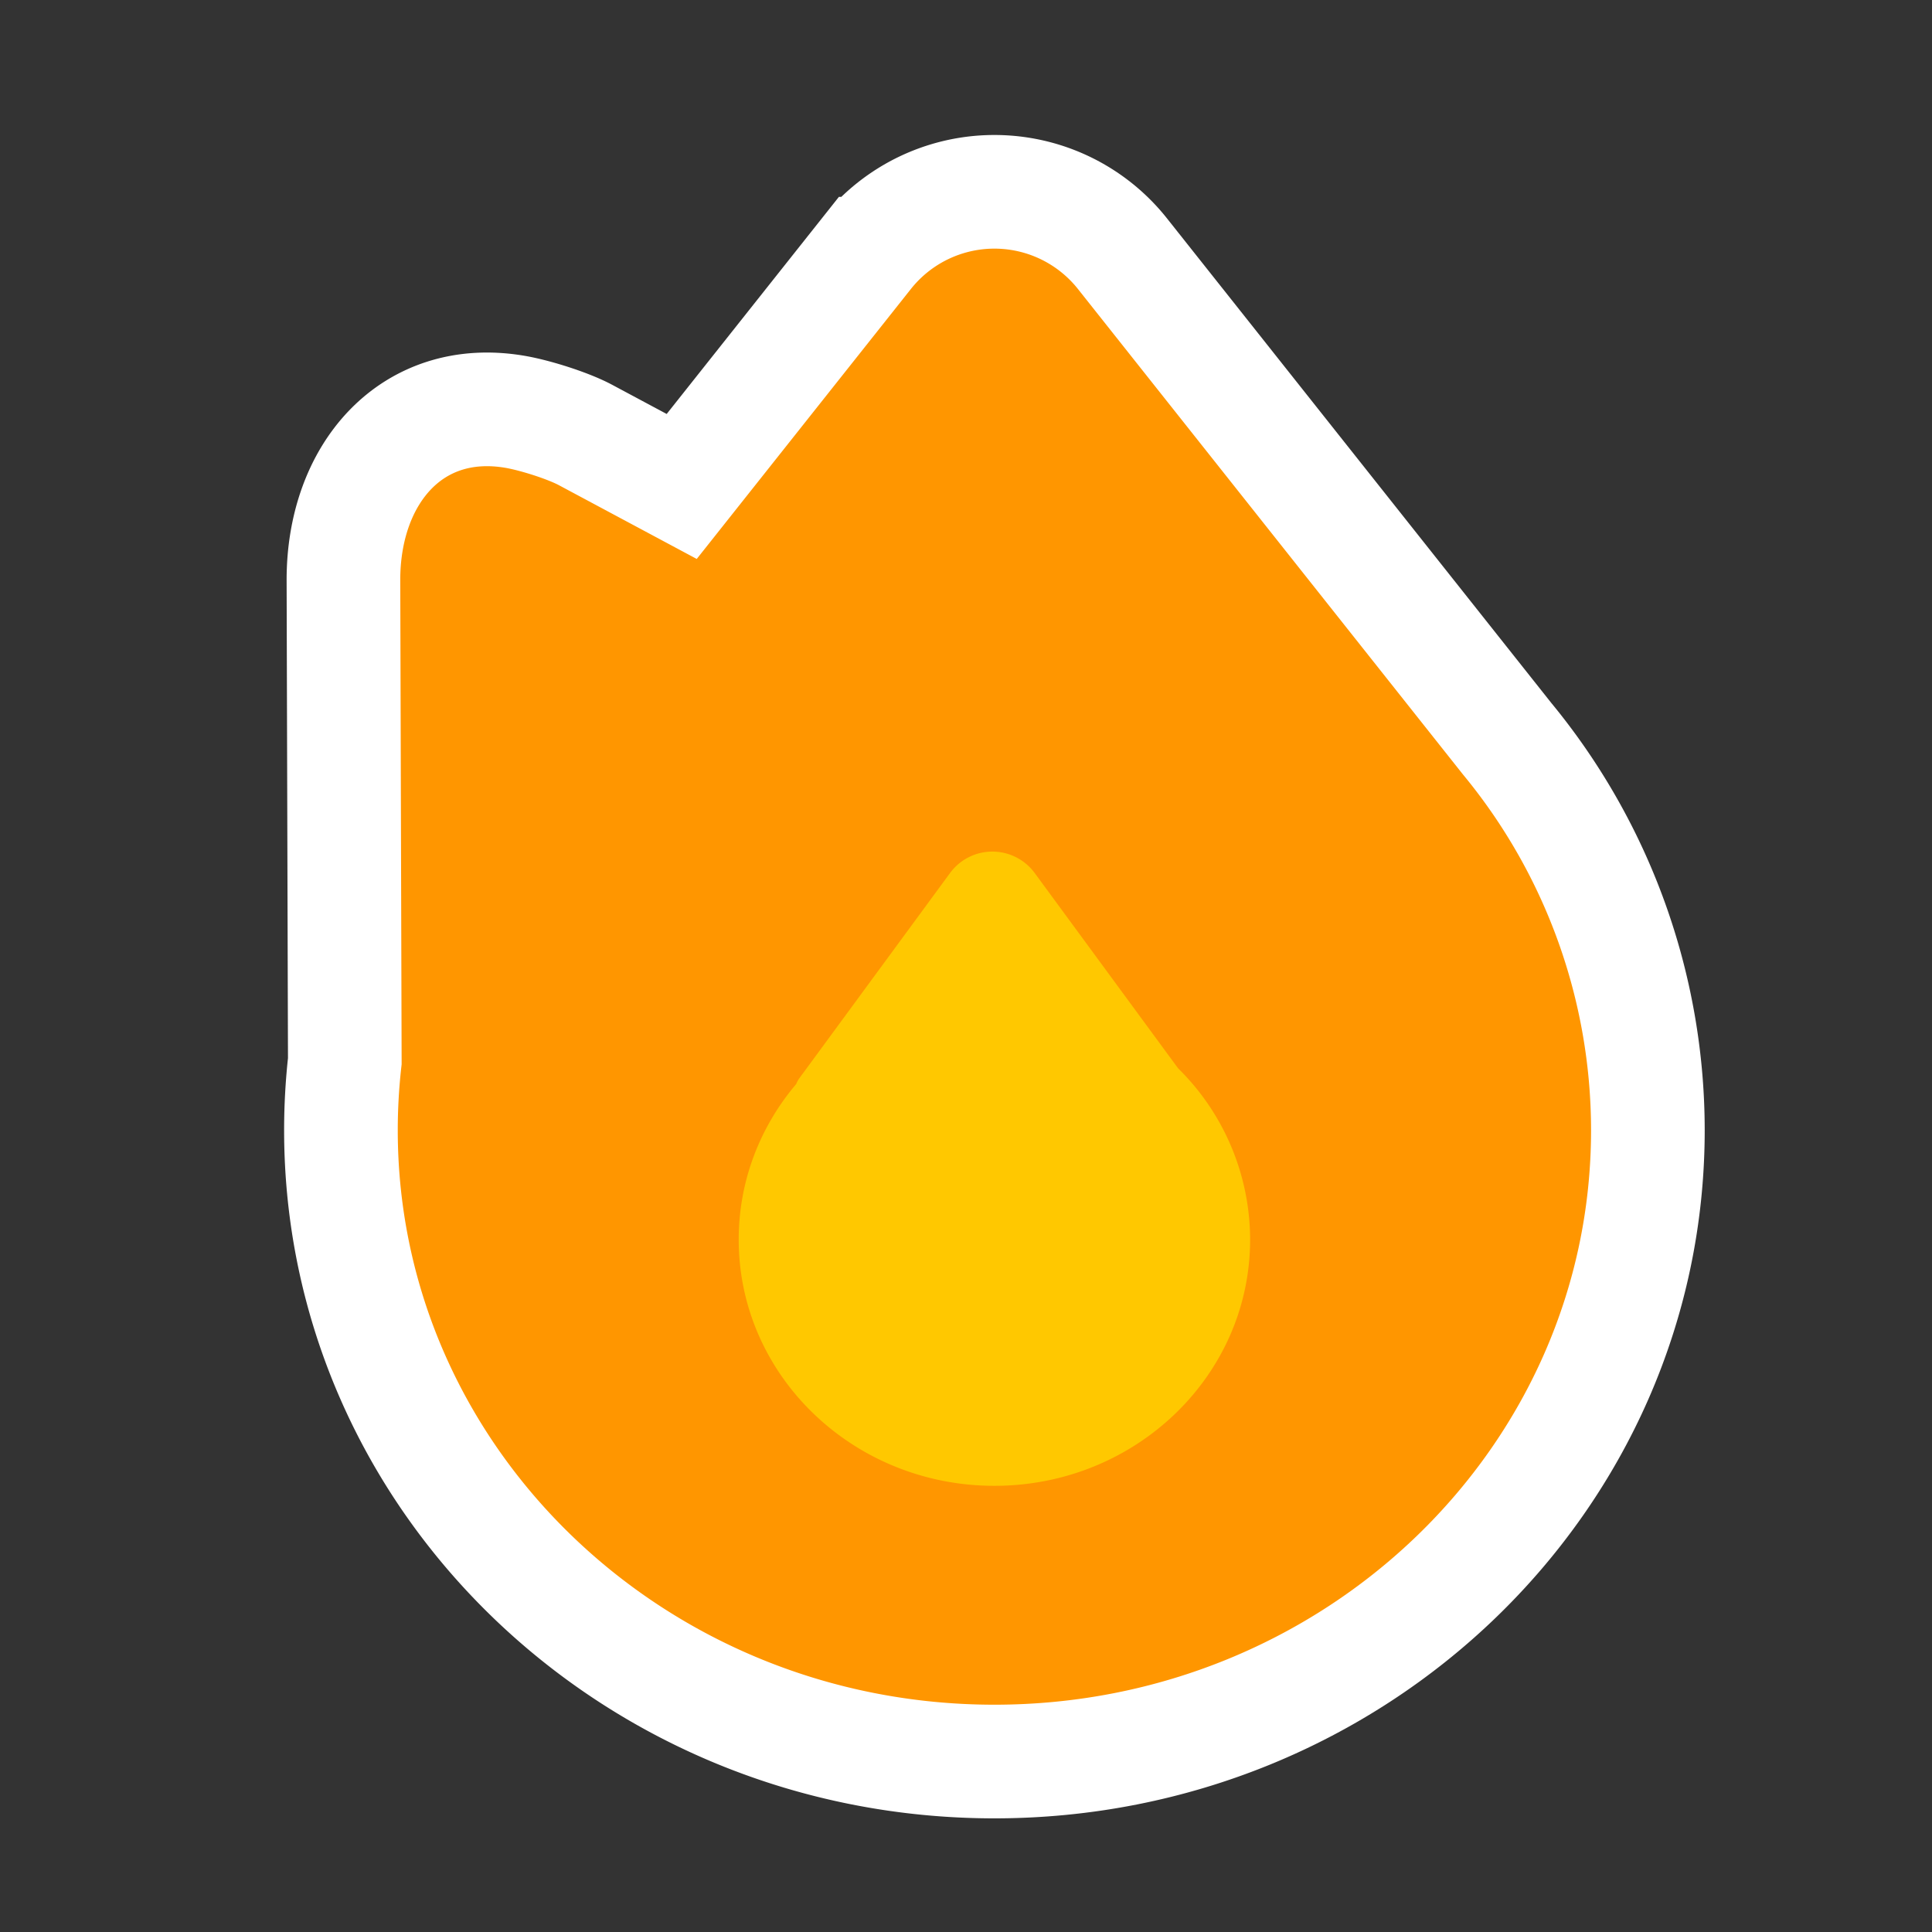 <svg width="34" height="34" viewBox="3 3 34 34" version="1.1" xmlns="http://www.w3.org/2000/svg"><rect x="3" y="3" width="34" height="34" fill="#333333" stroke="none"/><title>streak</title><g stroke="none" stroke-width="1" fill="none" fill-rule="evenodd"><g><g fill="#FF9600" stroke="#FFF" stroke-width="2"><path d="M9.068 21.675l-.024-8.459c-.005-1.882 1.206-3.274 3.012-2.97.357.06.942.245 1.25.41l1.691.905 3.25-4.097a2.876 2.876 0 0 1 4.506 0L29.523 16A10.832 10.832 0 0 1 32 22.889C32 29.034 26.843 34 20.5 34S9 29.034 9 22.889c0-.408.023-.813.068-1.214z"/></g><g fill="#FFC800"><path d="M17.012 22.077a.462.462 0 0 1 .057-.104l2.65-3.609a.924.924 0 0 1 1.49 0l2.523 3.436A4.237 4.237 0 0 1 25 24.815c0 2.393-2.015 4.333-4.5 4.333s-4.5-1.94-4.5-4.333c0-1.039.38-1.992 1.012-2.738z"/></g></g></g></svg>